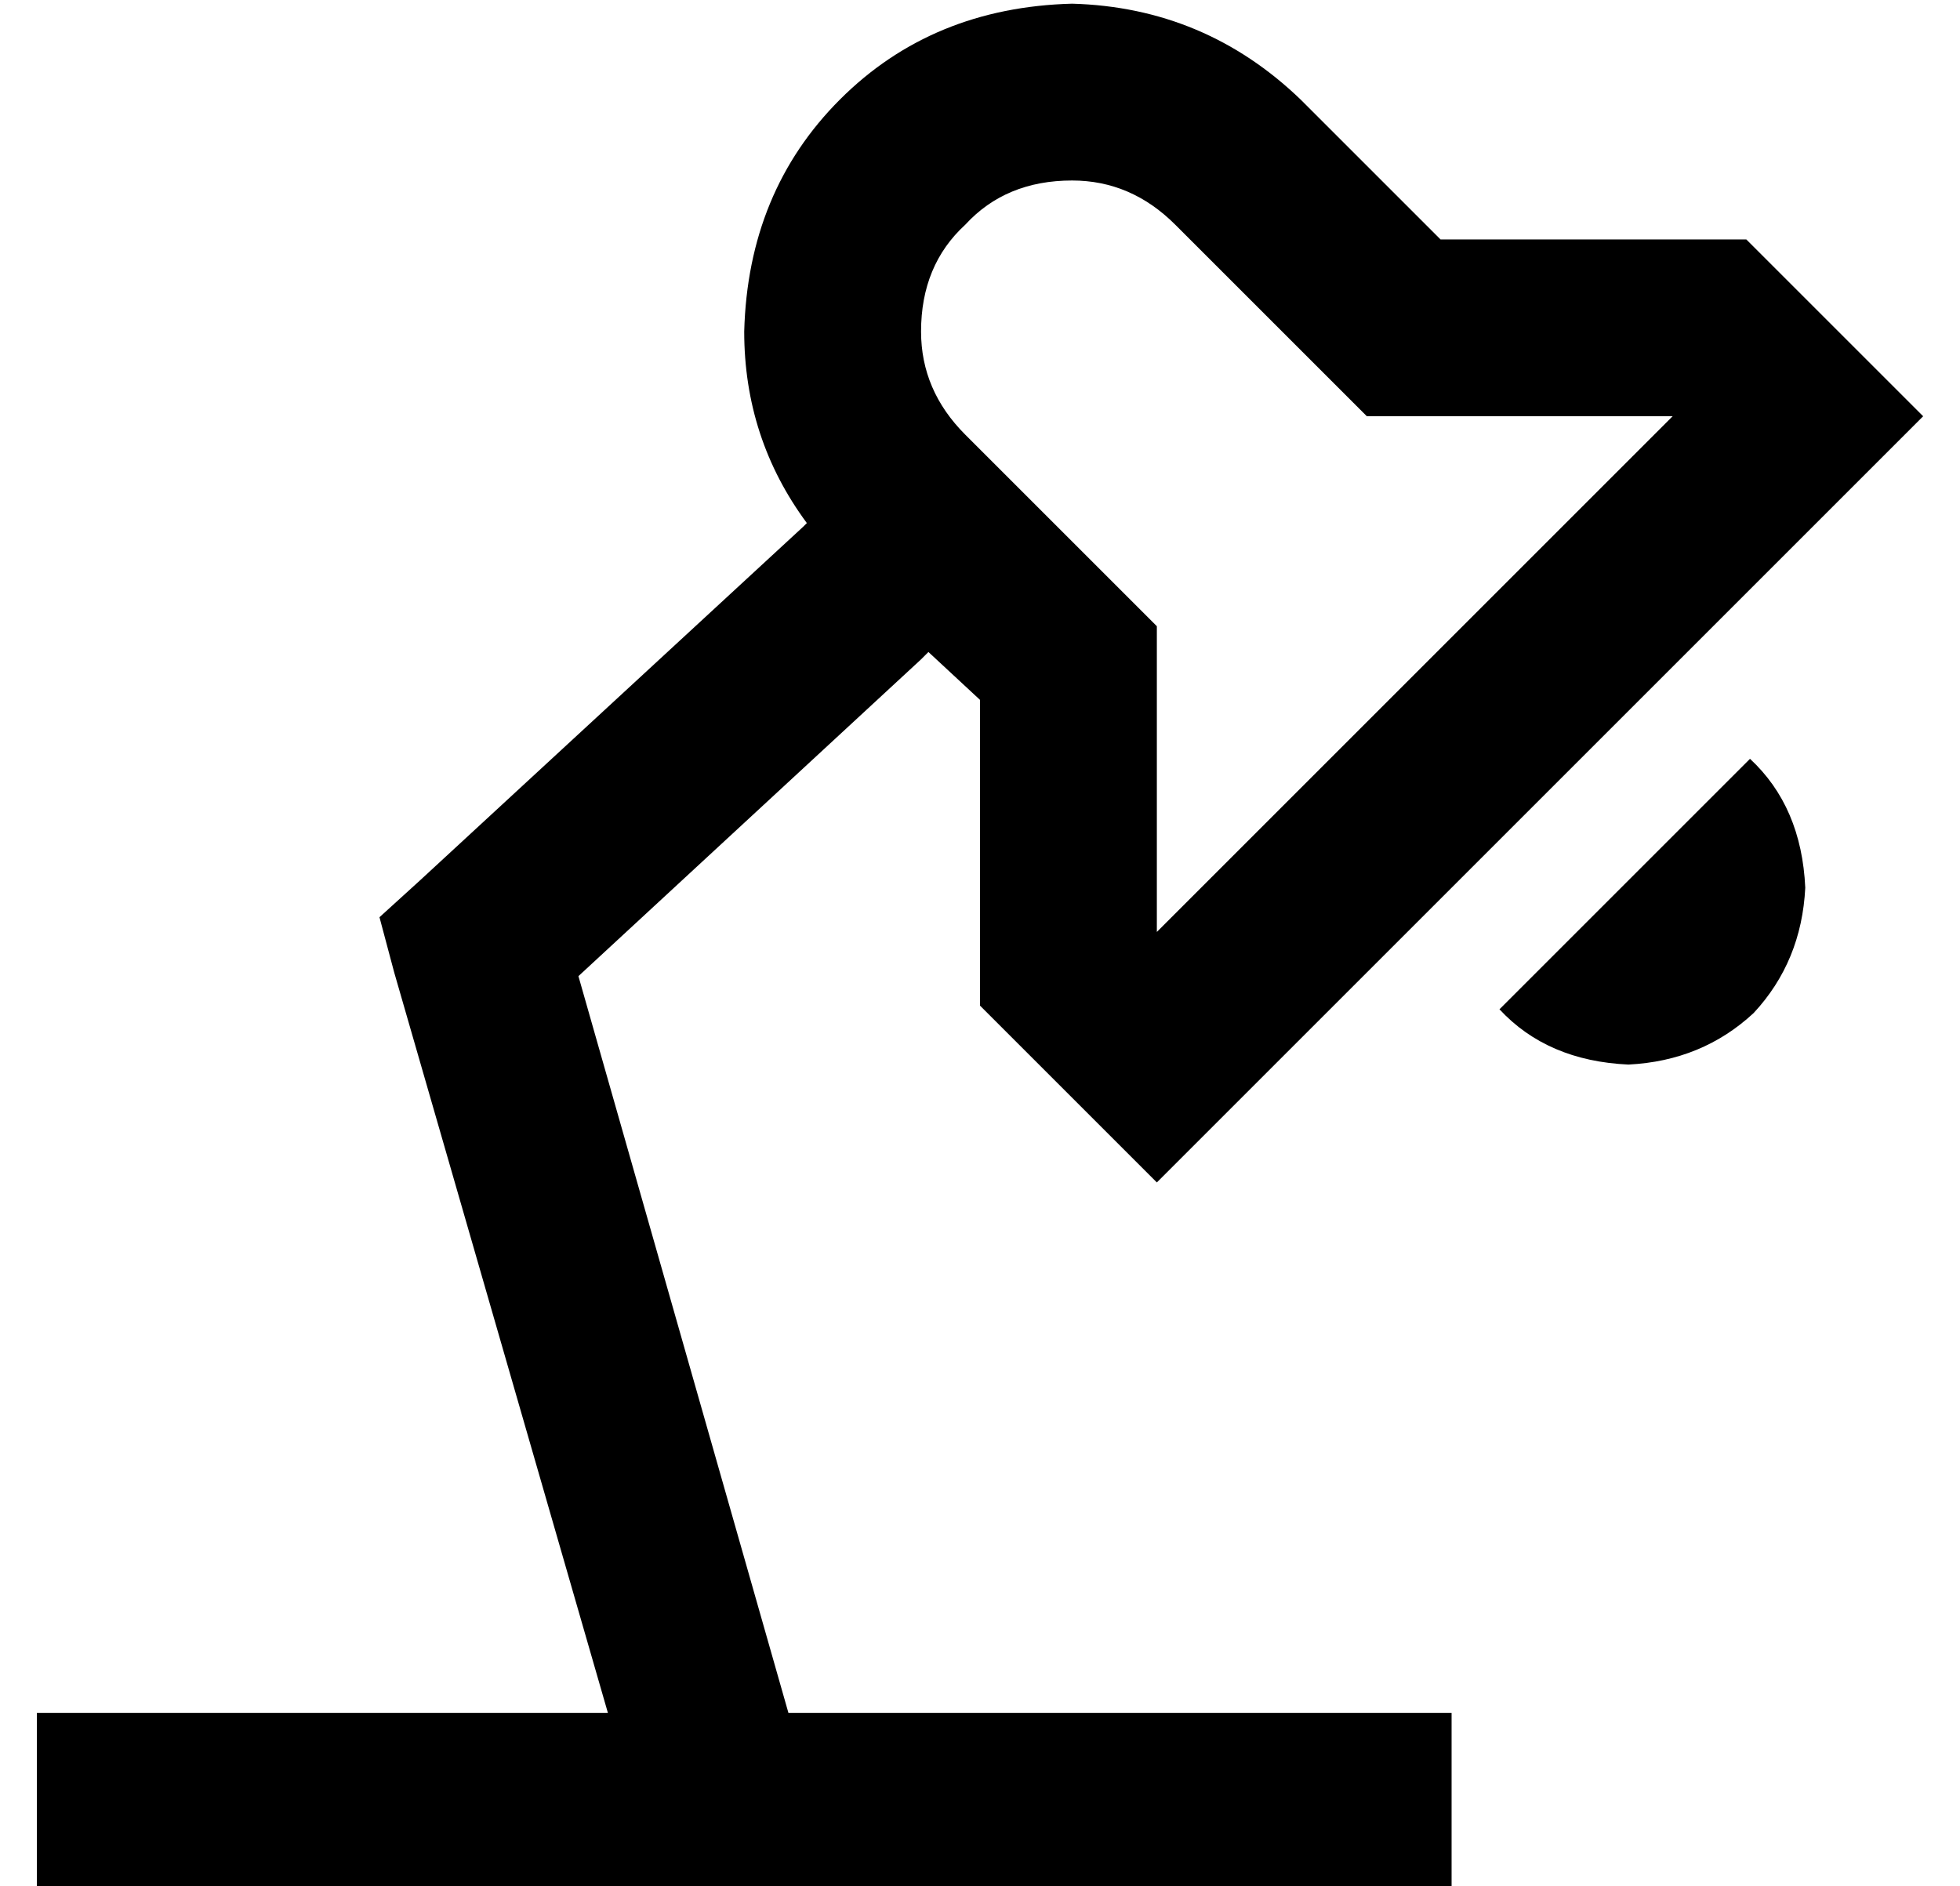 <?xml version="1.0" standalone="no"?>
<!DOCTYPE svg PUBLIC "-//W3C//DTD SVG 1.1//EN" "http://www.w3.org/Graphics/SVG/1.1/DTD/svg11.dtd" >
<svg xmlns="http://www.w3.org/2000/svg" xmlns:xlink="http://www.w3.org/1999/xlink" version="1.1" viewBox="-10 -40 532 512">
   <path fill="currentColor"
d="M347 59l-38 -38l38 38l-38 -38q-12 -12 -28 -12q-18 0 -29 12q-12 11 -12 29q0 16 12 28l38 38v0l14 14v0v20v0v63v0l140 -140v0h-63h-20l-14 -14v0zM381 25h83h-83h83l14 14v0l34 34v0l-34 34v0l-46 46v0l-48 48v0l-46 46v0l-34 34v0l-34 -34v0l-14 -14v0v-83v0l-14 -13
v0l-2 2v0l-93 86v0l57 200v0h156h24v48v0h-24h-360v-48v0h24h131l-58 -201v0l-4 -15v0l11 -10v0l104 -96v0v0l1 -1q-17 -23 -17 -52q1 -38 26 -63t63 -26q36 1 62 26l38 38v0zM480 201q-1 20 -14 34v0v0q-14 13 -34 14q-22 -1 -35 -15l68 -68v0q14 13 15 35v0z" />
</svg>
